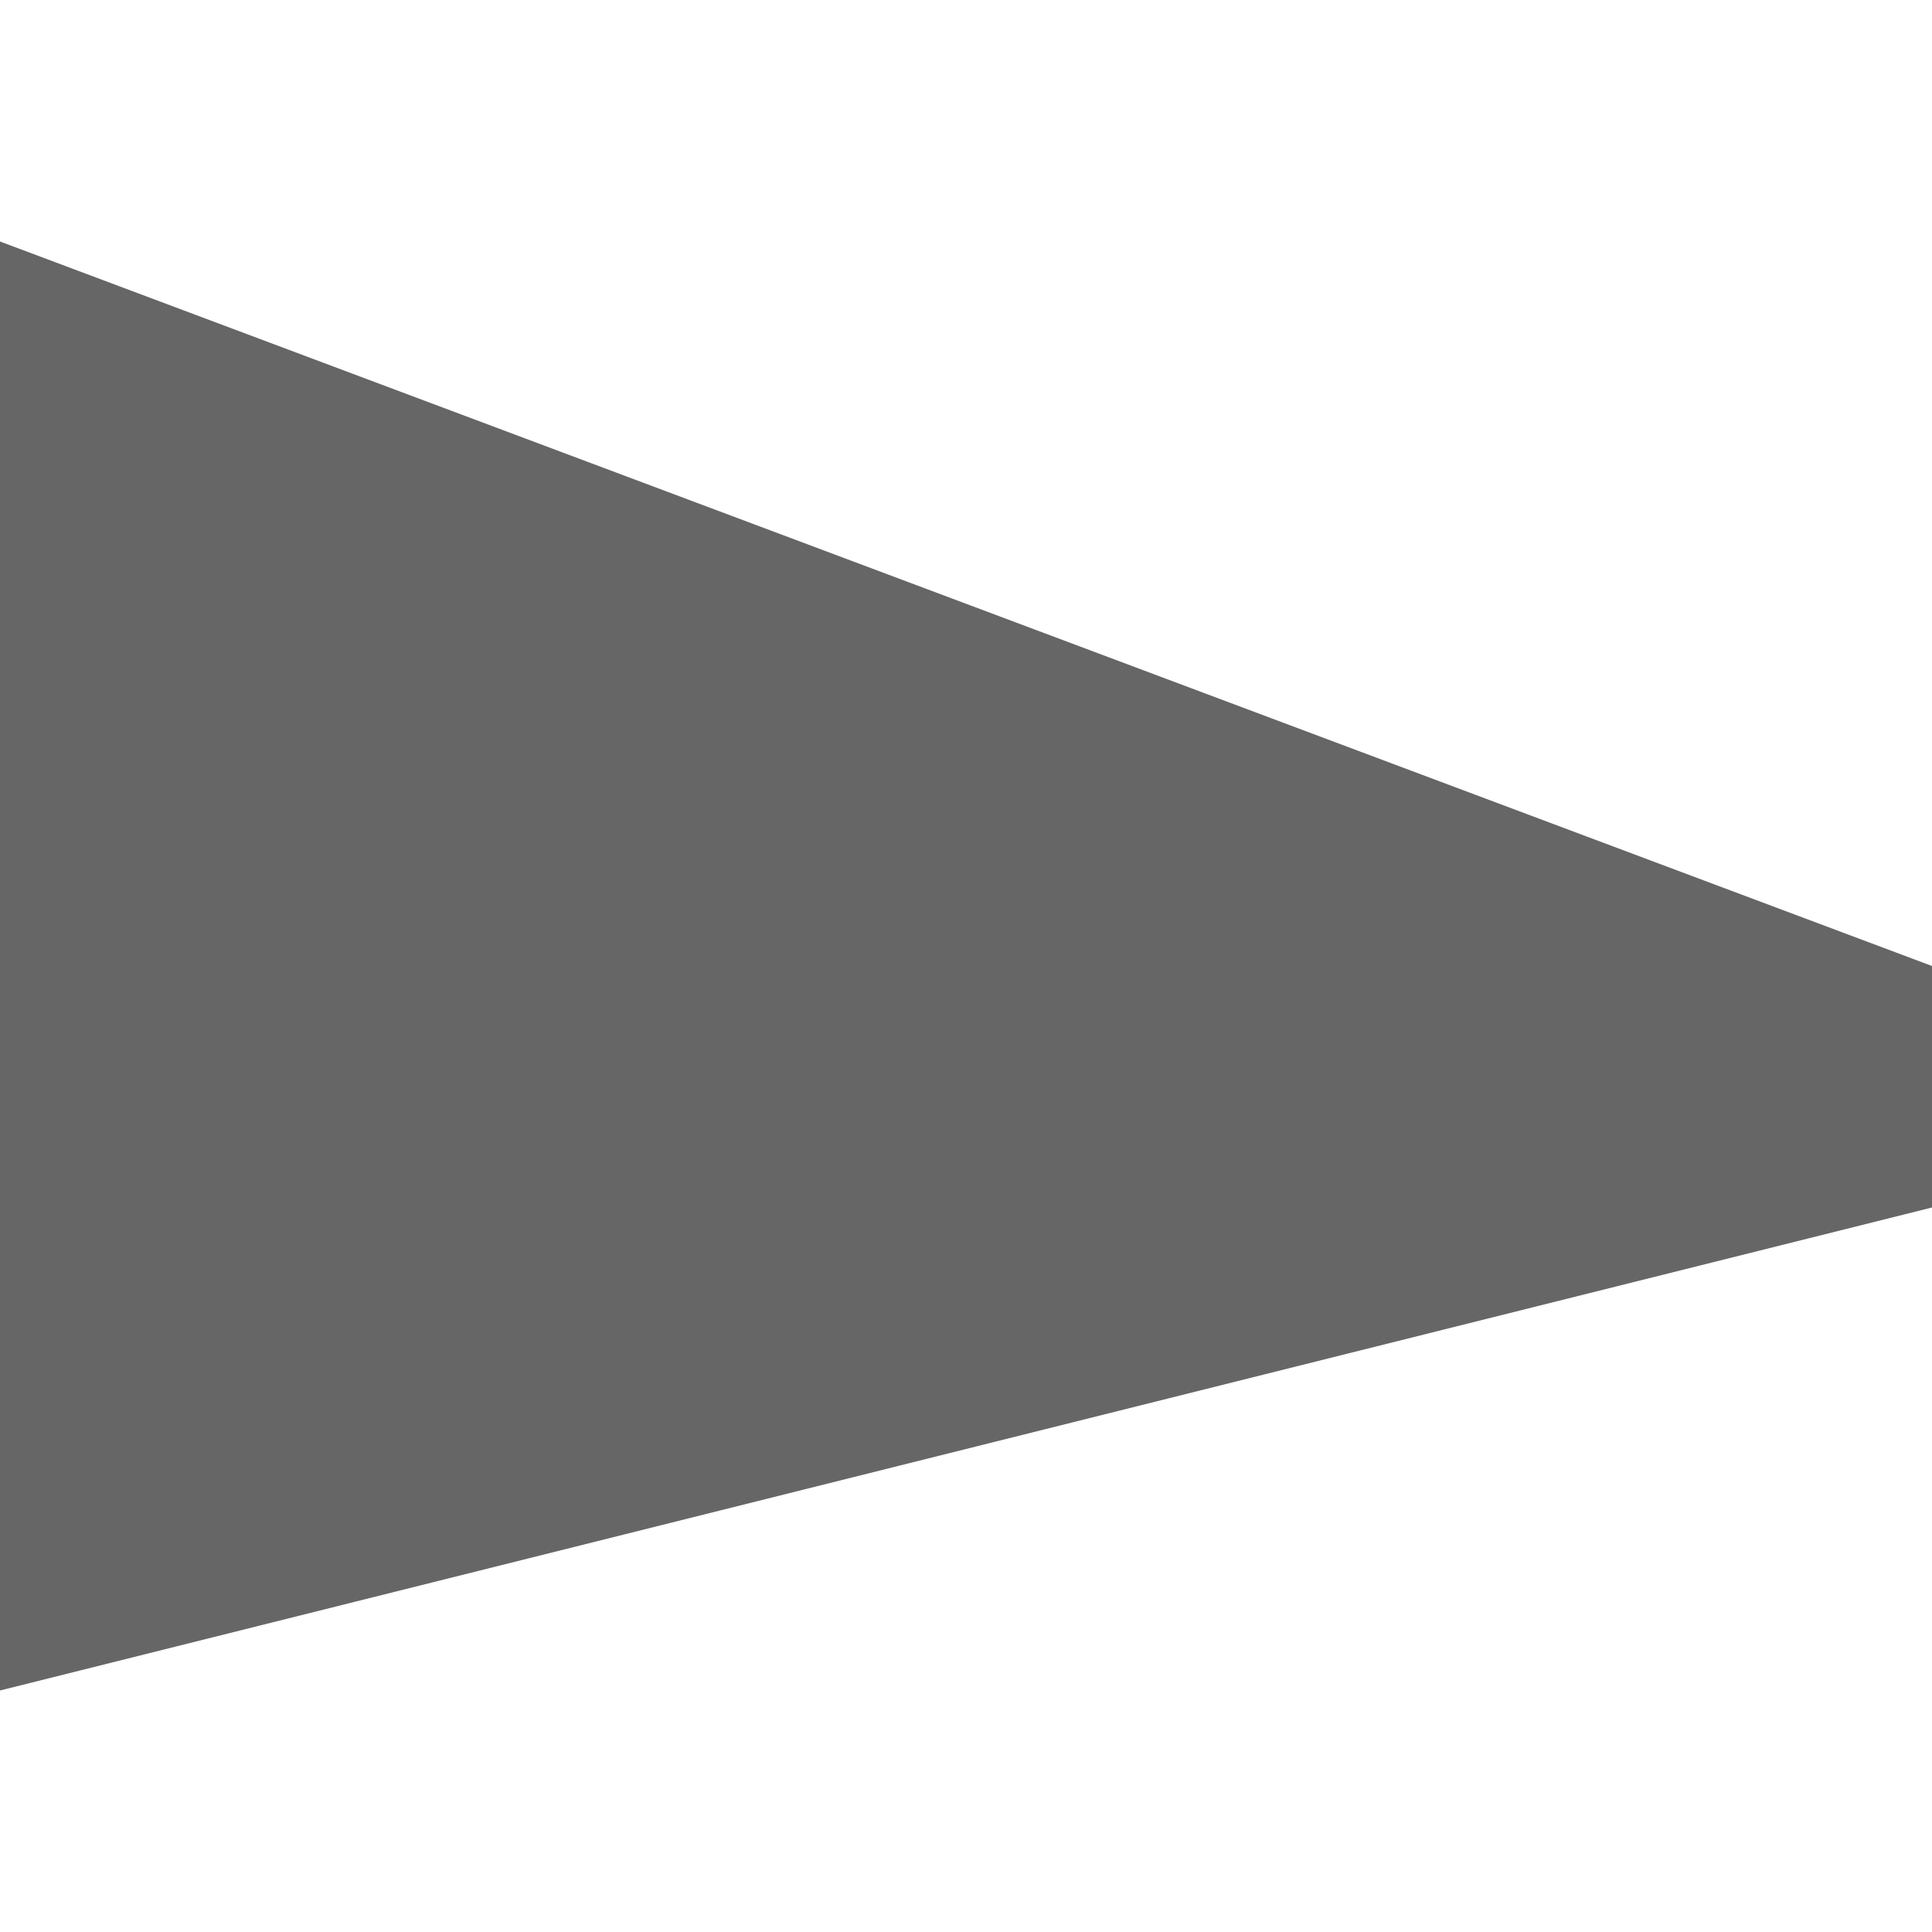 <svg xmlns="http://www.w3.org/2000/svg"
    viewBox="0 0 8 6" 
    width="1em" 
    height="1em"
    >
    <path
        fill="#666"
        d="
            M 0,0
            L 8,3
            L 8,4
            L 0,6
            Z
        "
    />
</svg>